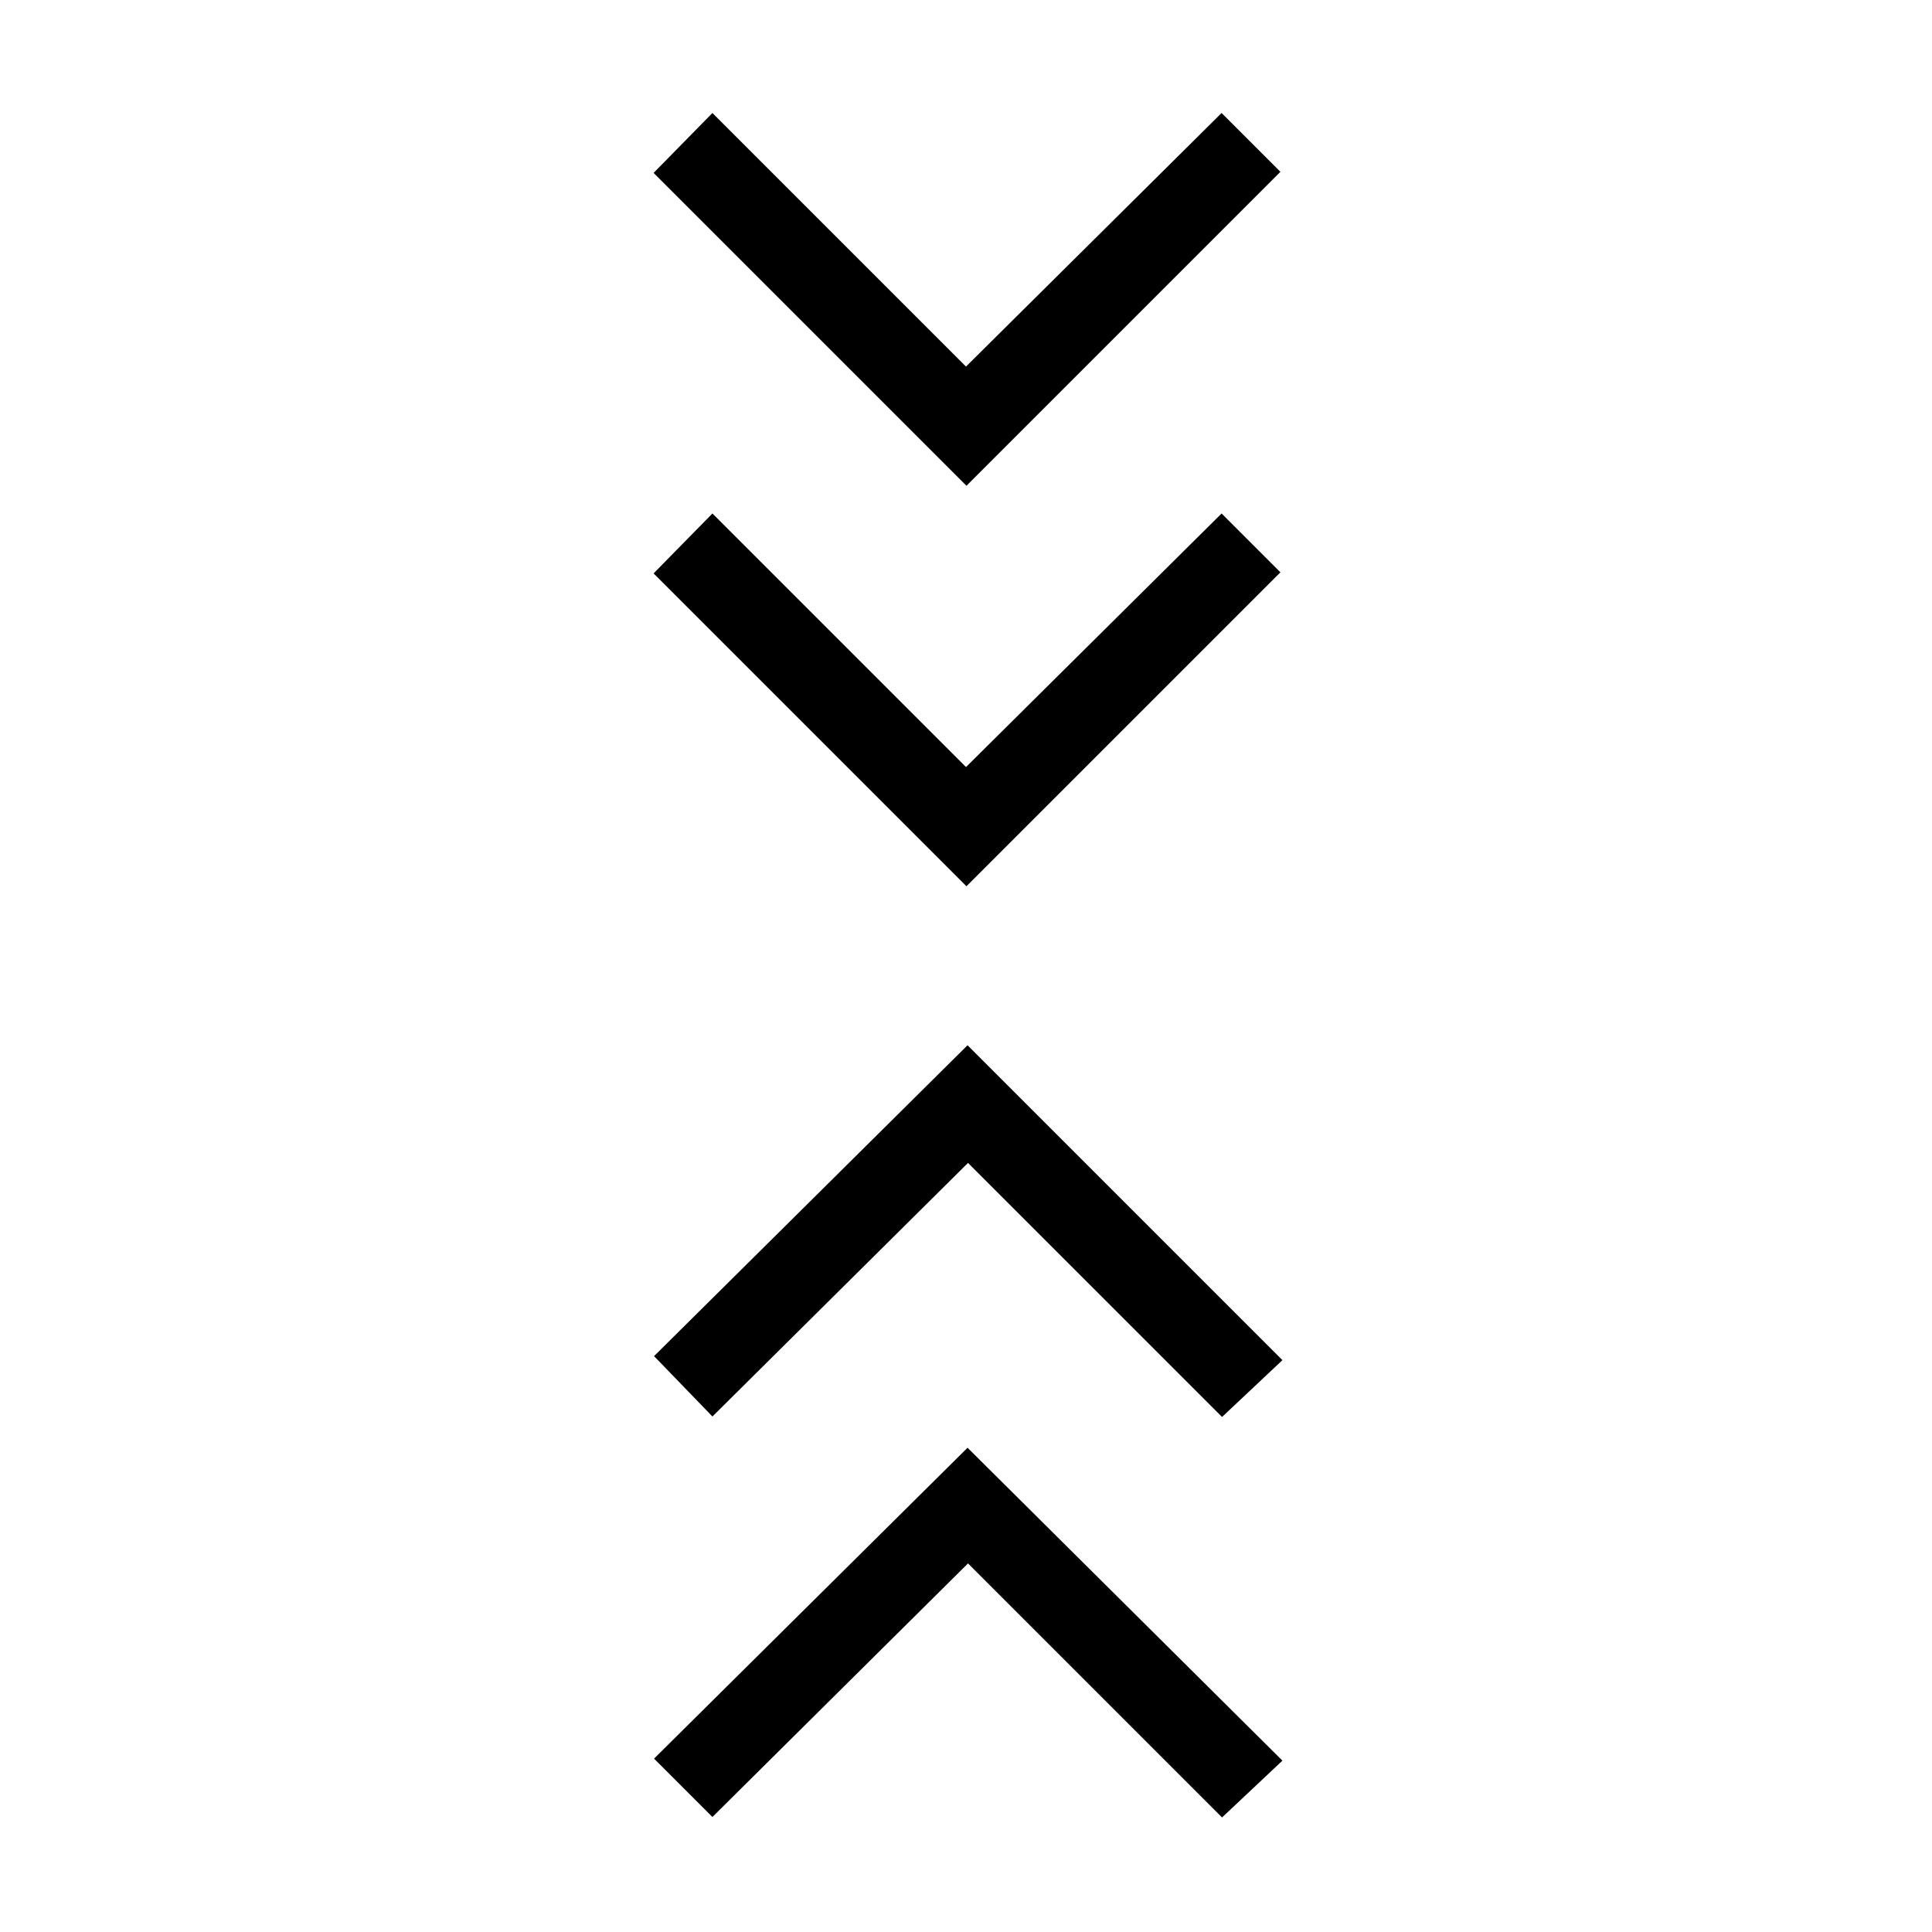 <svg xmlns="http://www.w3.org/2000/svg" height="48" viewBox="0 -960 960 960" width="48"><path d="m354-57.15-29-29 155.77-154.47L637.23-85.15l-30 28.23L481-183.15l-127 126Zm0-199-29-30 155.77-154.47 156.46 156.47-30 28.23L481-382.15l-127 126Zm126.23-263.47L324.77-675.08 354-704.85l126 126 127-126 29.23 29.23-156 156Zm0-199L324.77-874.08 354-903.85l126 126 127-126 29.23 29.23-156 156Z"/></svg>